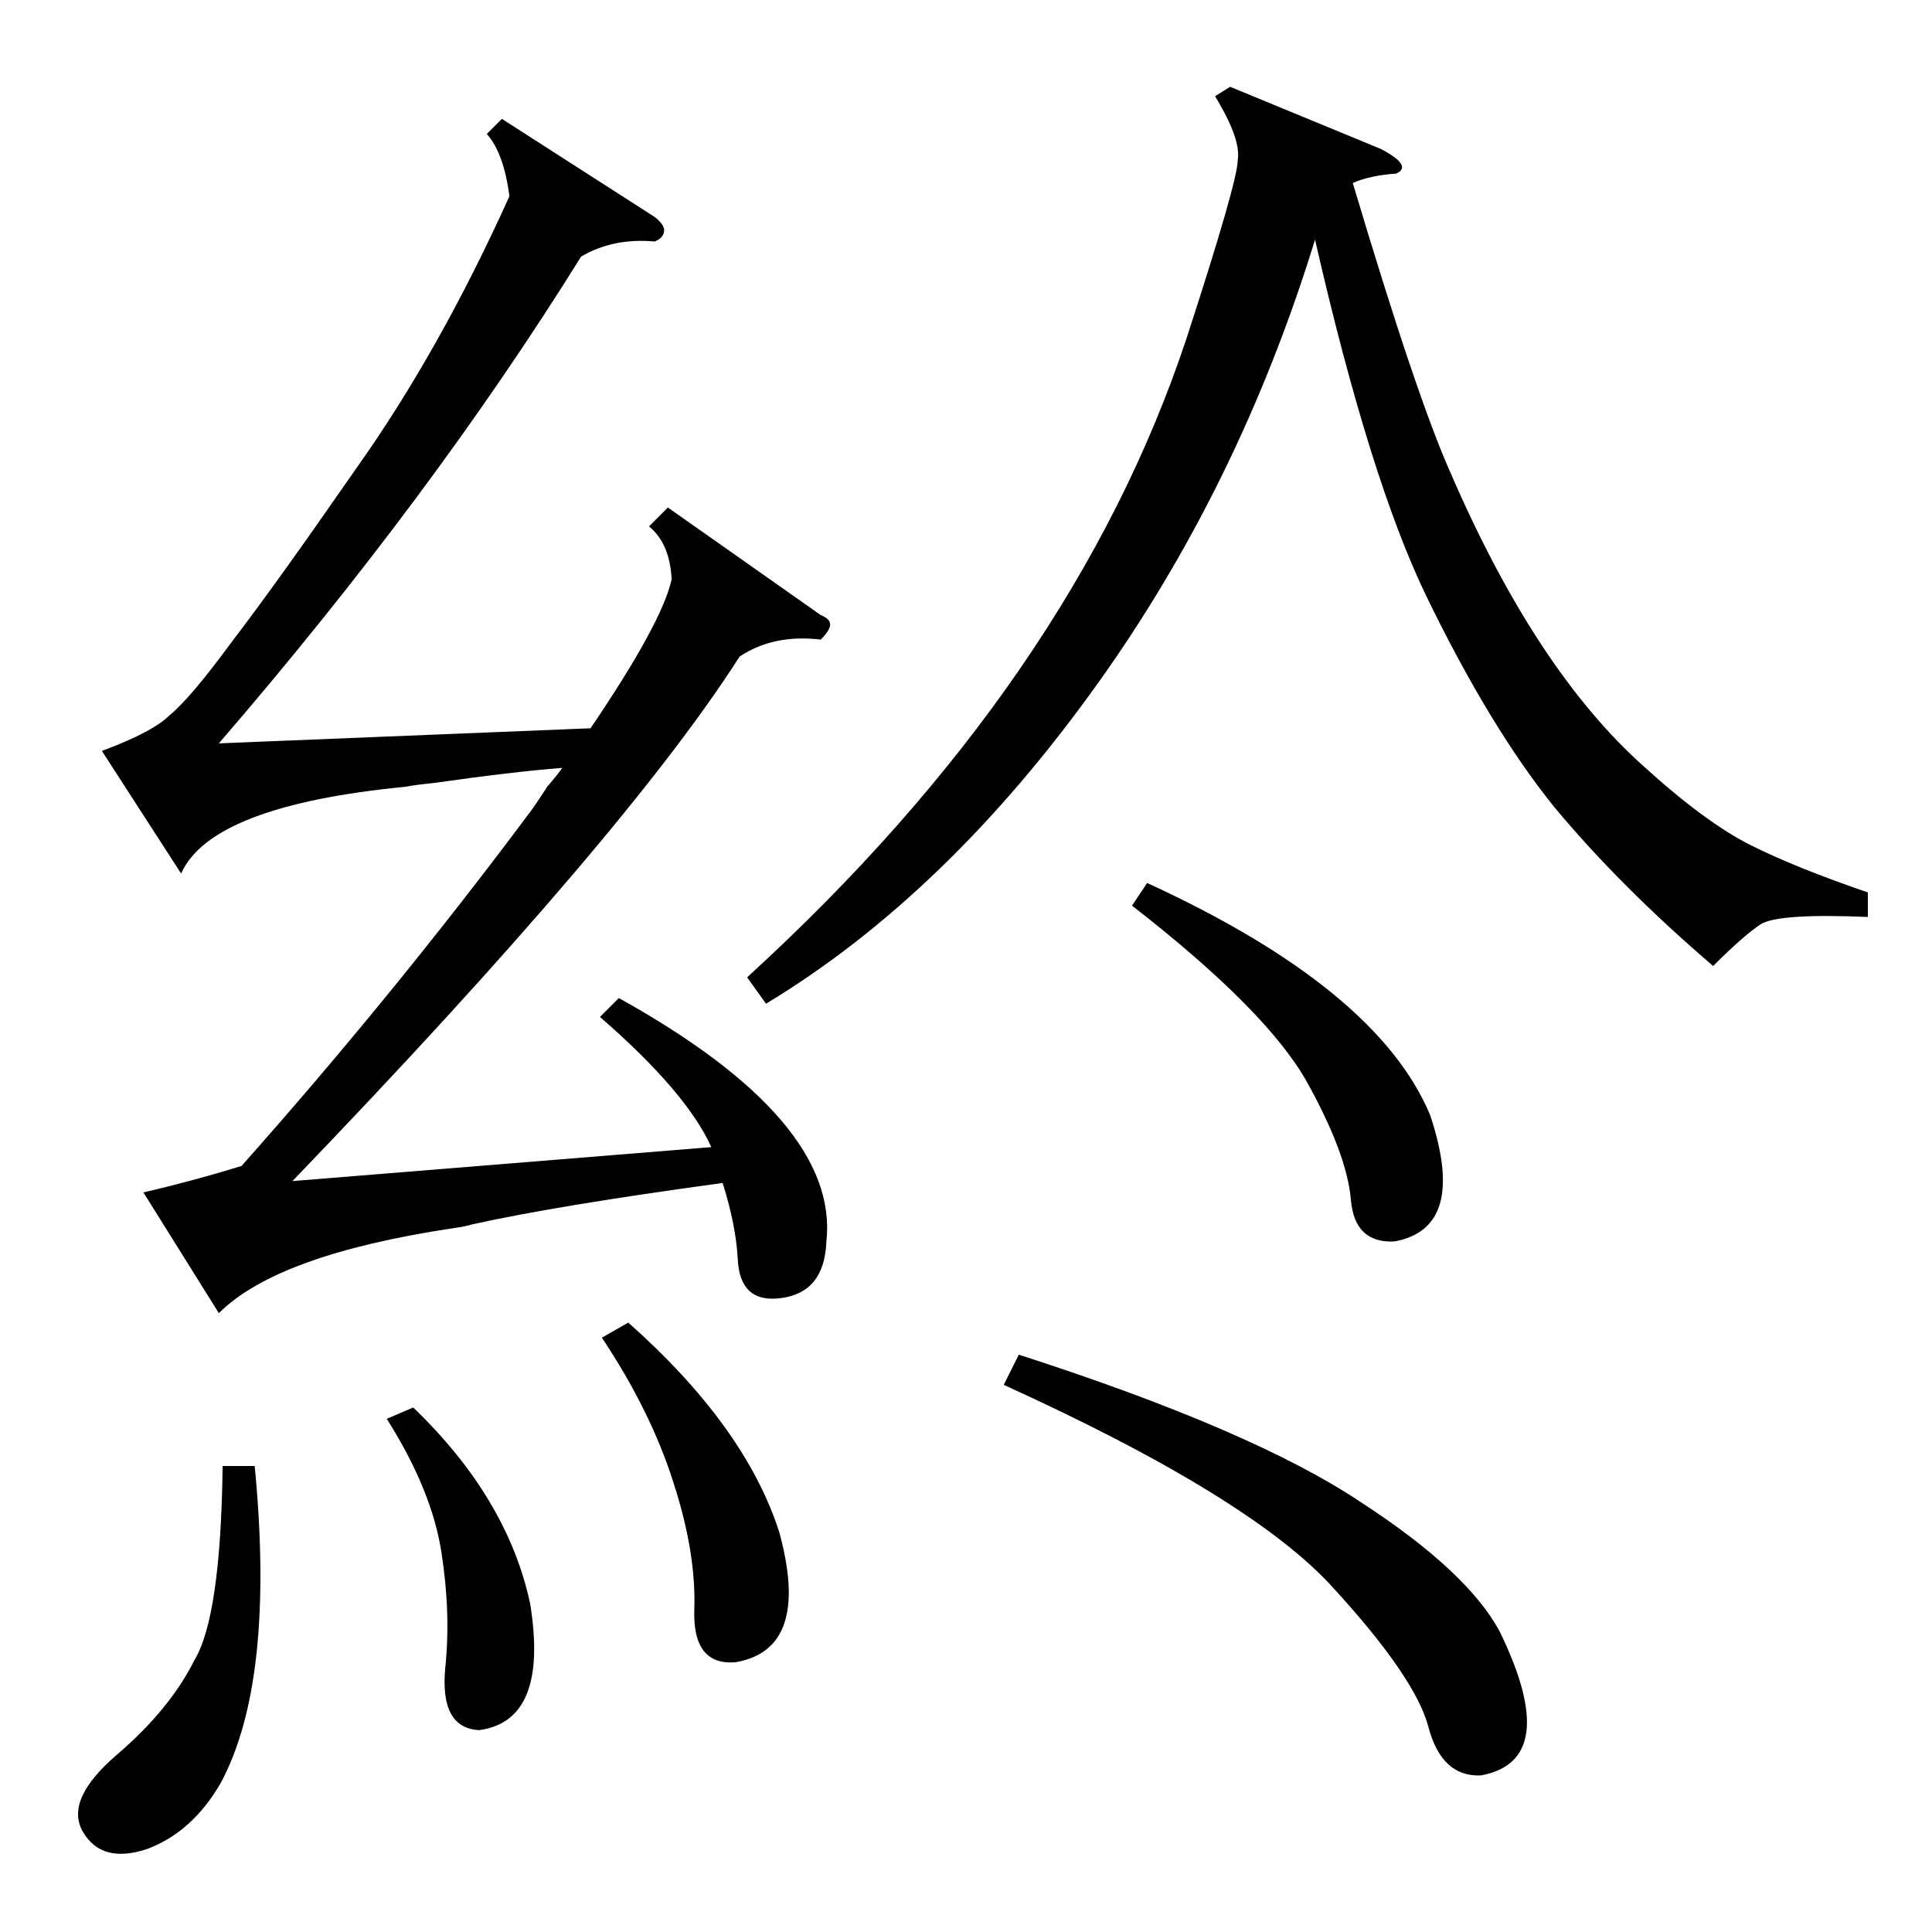 <?xml version="1.0" standalone="no"?>
<!DOCTYPE svg PUBLIC "-//W3C//DTD SVG 1.1//EN" "http://www.w3.org/Graphics/SVG/1.1/DTD/svg11.dtd" >
<svg xmlns="http://www.w3.org/2000/svg" xmlns:xlink="http://www.w3.org/1999/xlink" version="1.1" viewBox="0 -205 1024 1024">
  <g transform="matrix(1 0 0 -1 0 819)">
   <path fill="currentColor"
d="M318 485l10 10q117 -65 110 -129q-1 -27 -24 -30q-22 -3 -23 21q-1 18 -8 40q-88 -12 -133 -22q-3 -1 -10 -2q-93 -14 -124 -45l-40 64q26 6 52 14q80 90 151 185q4 5 11 16q6 7 8 10q-26 -2 -68 -8q-10 -1 -15 -2q-103 -10 -119 -46l-42 65q27 10 36 19q11 9 33 39
q23 30 66 92q44 62 81 144q-3 23 -12 33l8 8l81 -52q5 -4 5 -7q0 -4 -5 -6q-22 2 -39 -8q-79 -127 -192 -258l197 8q38 56 43 79q-1 19 -12 28l10 10l81 -57q5 -2 5 -5t-5 -8q-25 3 -43 -9q-60 -94 -237 -278l222 18q-13 29 -59 69zM990 551v-13q-48 2 -57 -4t-25 -22
q-49 42 -84 84q-34 42 -68 112q-30 62 -59 189q-40 -130 -115 -235q-80 -112 -176 -170l-10 14q173 158 233 339q27 83 27 94q2 11 -12 34l8 5l80 -33q17 -9 8 -13q-14 -1 -23 -5q34 -114 52 -154q45 -104 102 -155q33 -30 57 -42t62 -25zM532 290l8 16q124 -40 181 -78
q57 -37 74 -69q33 -68 -10 -76q-21 -1 -28 26q-7 26 -50 73q-43 48 -175 108zM600 544l8 12q122 -56 150 -123q20 -60 -19 -67q-21 -1 -23 22q-2 24 -23 62t-93 94zM135 247q11 -114 -18 -168q-15 -26 -39 -35q-24 -8 -34 9t18 41t41 50q14 23 15 103h17zM319 315l14 8
q62 -55 80 -111q17 -62 -23 -69q-23 -2 -22 28t-11 67q-12 38 -38 77zM205 272l14 6q50 -48 62 -104q10 -62 -27 -67q-21 1 -18 33q3 29 -2 61q-5 33 -29 71z" />
  </g>

</svg>
